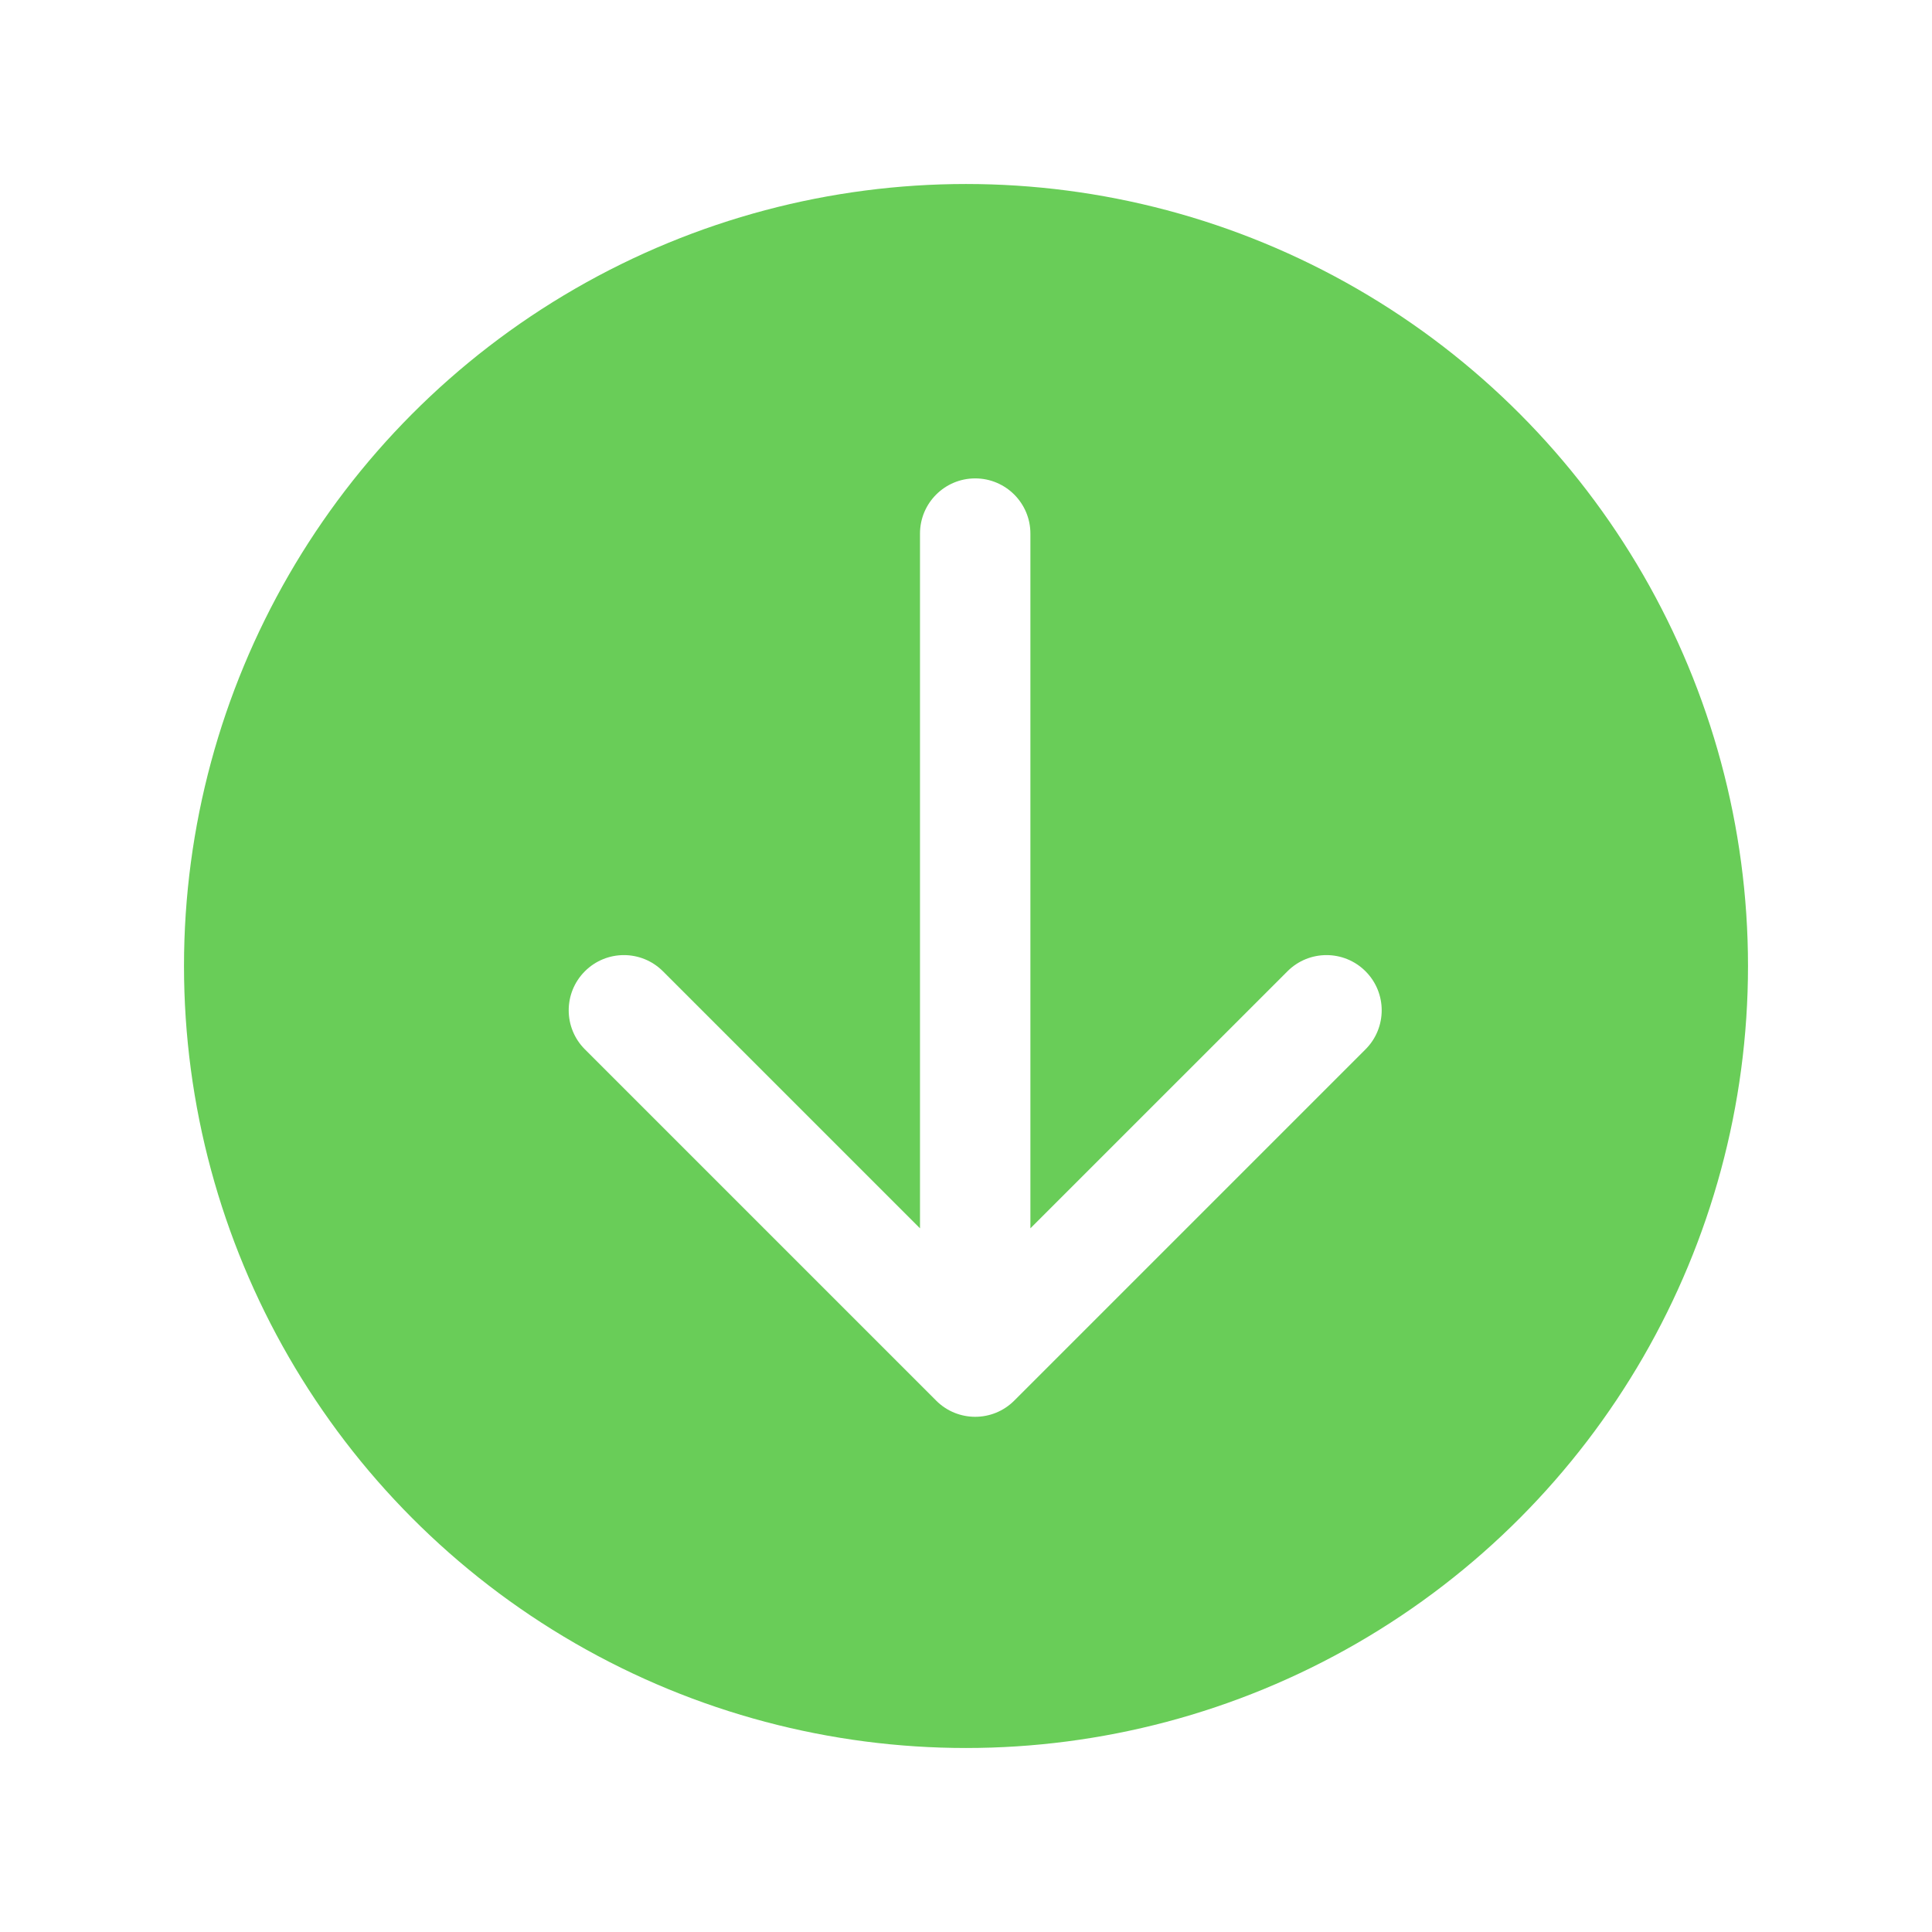 <svg width="105" height="105" viewBox="0 0 105 105" fill="none" xmlns="http://www.w3.org/2000/svg">
<g filter="url(#filter0_d_243_488)">
<circle cx="50.5" cy="60.5" r="42.5" fill="#69CD58"/>
<path d="M54 37C54 35.343 52.657 34 51 34C49.343 34 48 35.343 48 37L54 37ZM48.879 84.121C50.05 85.293 51.95 85.293 53.121 84.121L72.213 65.029C73.385 63.858 73.385 61.958 72.213 60.787C71.042 59.615 69.142 59.615 67.971 60.787L51 77.757L34.029 60.787C32.858 59.615 30.958 59.615 29.787 60.787C28.615 61.958 28.615 63.858 29.787 65.029L48.879 84.121ZM48 37L48 82L54 82L54 37L48 37Z" fill="white"/>
</g>
<defs>
<filter id="filter0_d_243_488" x="0" y="0" width="105" height="105" filterUnits="userSpaceOnUse" color-interpolation-filters="sRGB">
<feFlood flood-opacity="0" result="BackgroundImageFix"/>
<feColorMatrix in="SourceAlpha" type="matrix" values="0 0 0 0 0 0 0 0 0 0 0 0 0 0 0 0 0 0 127 0" result="hardAlpha"/>
<feOffset dx="2" dy="-8"/>
<feGaussianBlur stdDeviation="5"/>
<feComposite in2="hardAlpha" operator="out"/>
<feColorMatrix type="matrix" values="0 0 0 0 0 0 0 0 0 0 0 0 0 0 0 0 0 0 0.25 0"/>
<feBlend mode="normal" in2="BackgroundImageFix" result="effect1_dropShadow_243_488"/>
<feBlend mode="normal" in="SourceGraphic" in2="effect1_dropShadow_243_488" result="shape"/>
</filter>
</defs>
</svg>
